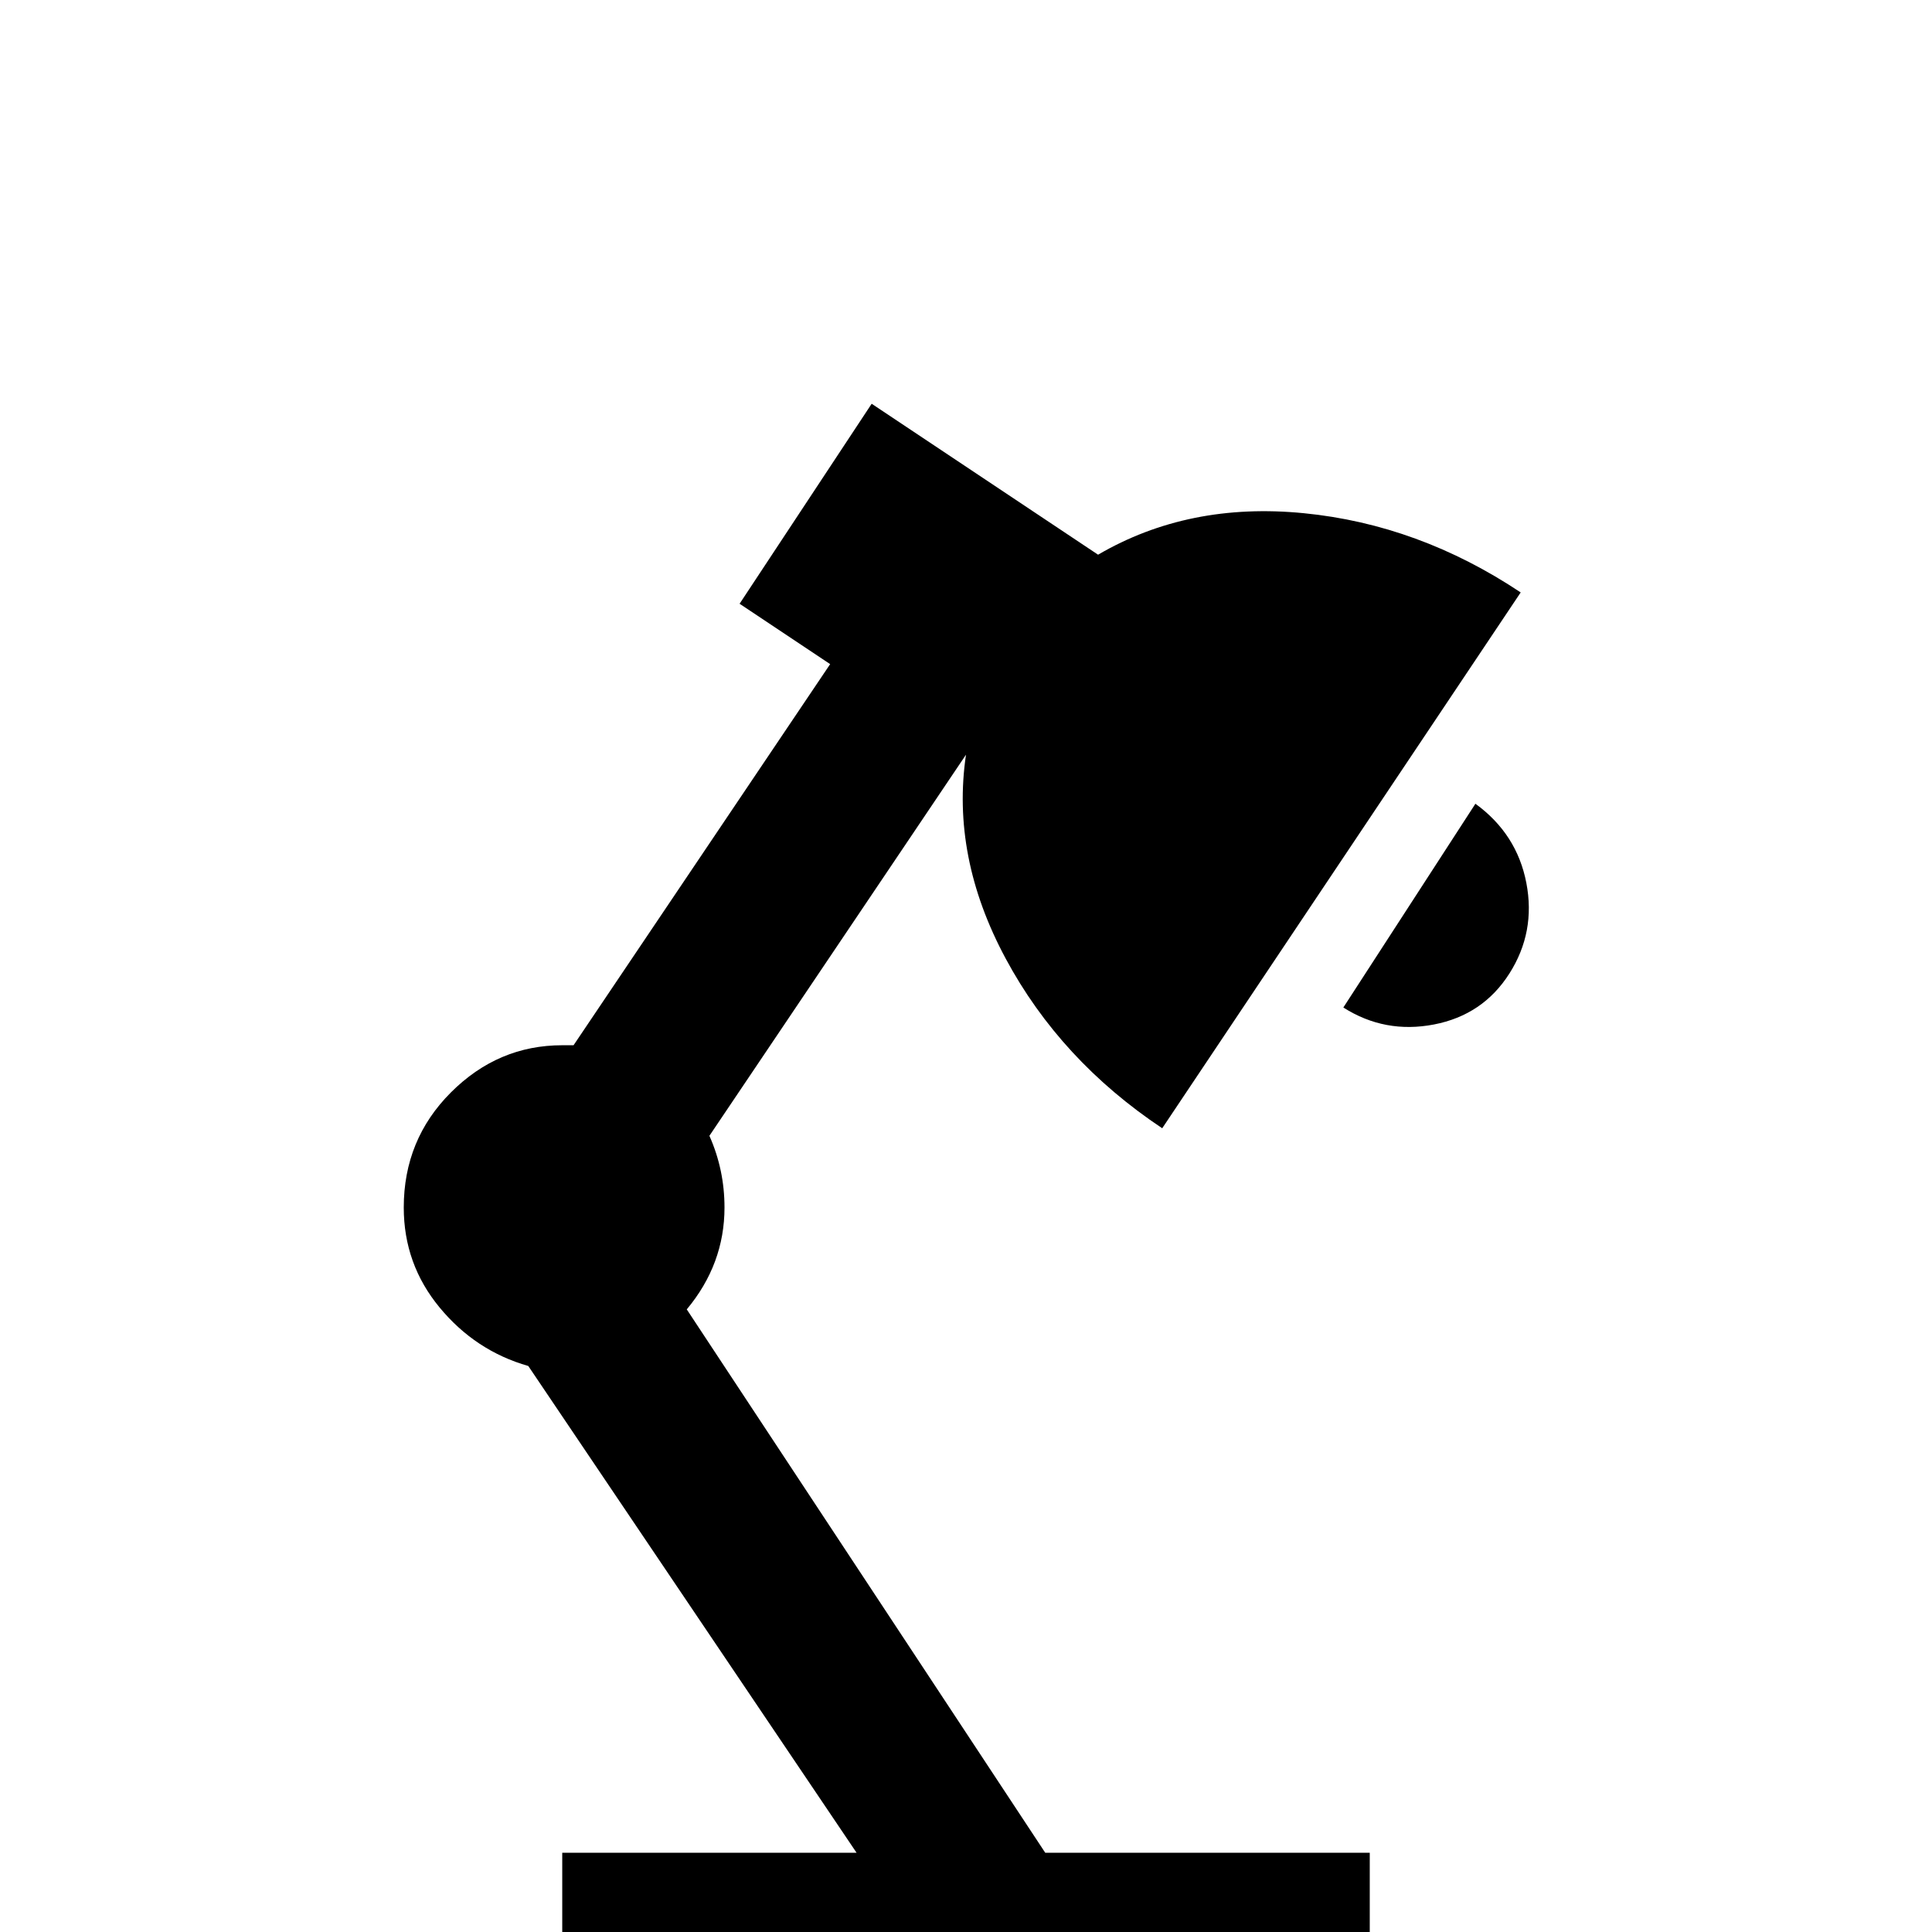 <svg xmlns="http://www.w3.org/2000/svg" viewBox="0 -512 512 512">
	<path fill="#000000" d="M231 -405L196 -352L220 -336L152 -235H149Q132 -235 119.5 -222.5Q107 -210 107 -192Q107 -177 116.5 -165.5Q126 -154 140 -150L227 -21H149V21H363V-21H277L182 -165Q192 -177 192 -192Q192 -202 188 -211L256 -312Q252 -285 266.5 -258Q281 -231 308 -213L403 -355Q376 -373 345.5 -376Q315 -379 291 -365ZM391 -299L356 -245Q367 -238 380 -240.5Q393 -243 400 -254Q407 -265 404.5 -278Q402 -291 391 -299Z"/>
</svg>